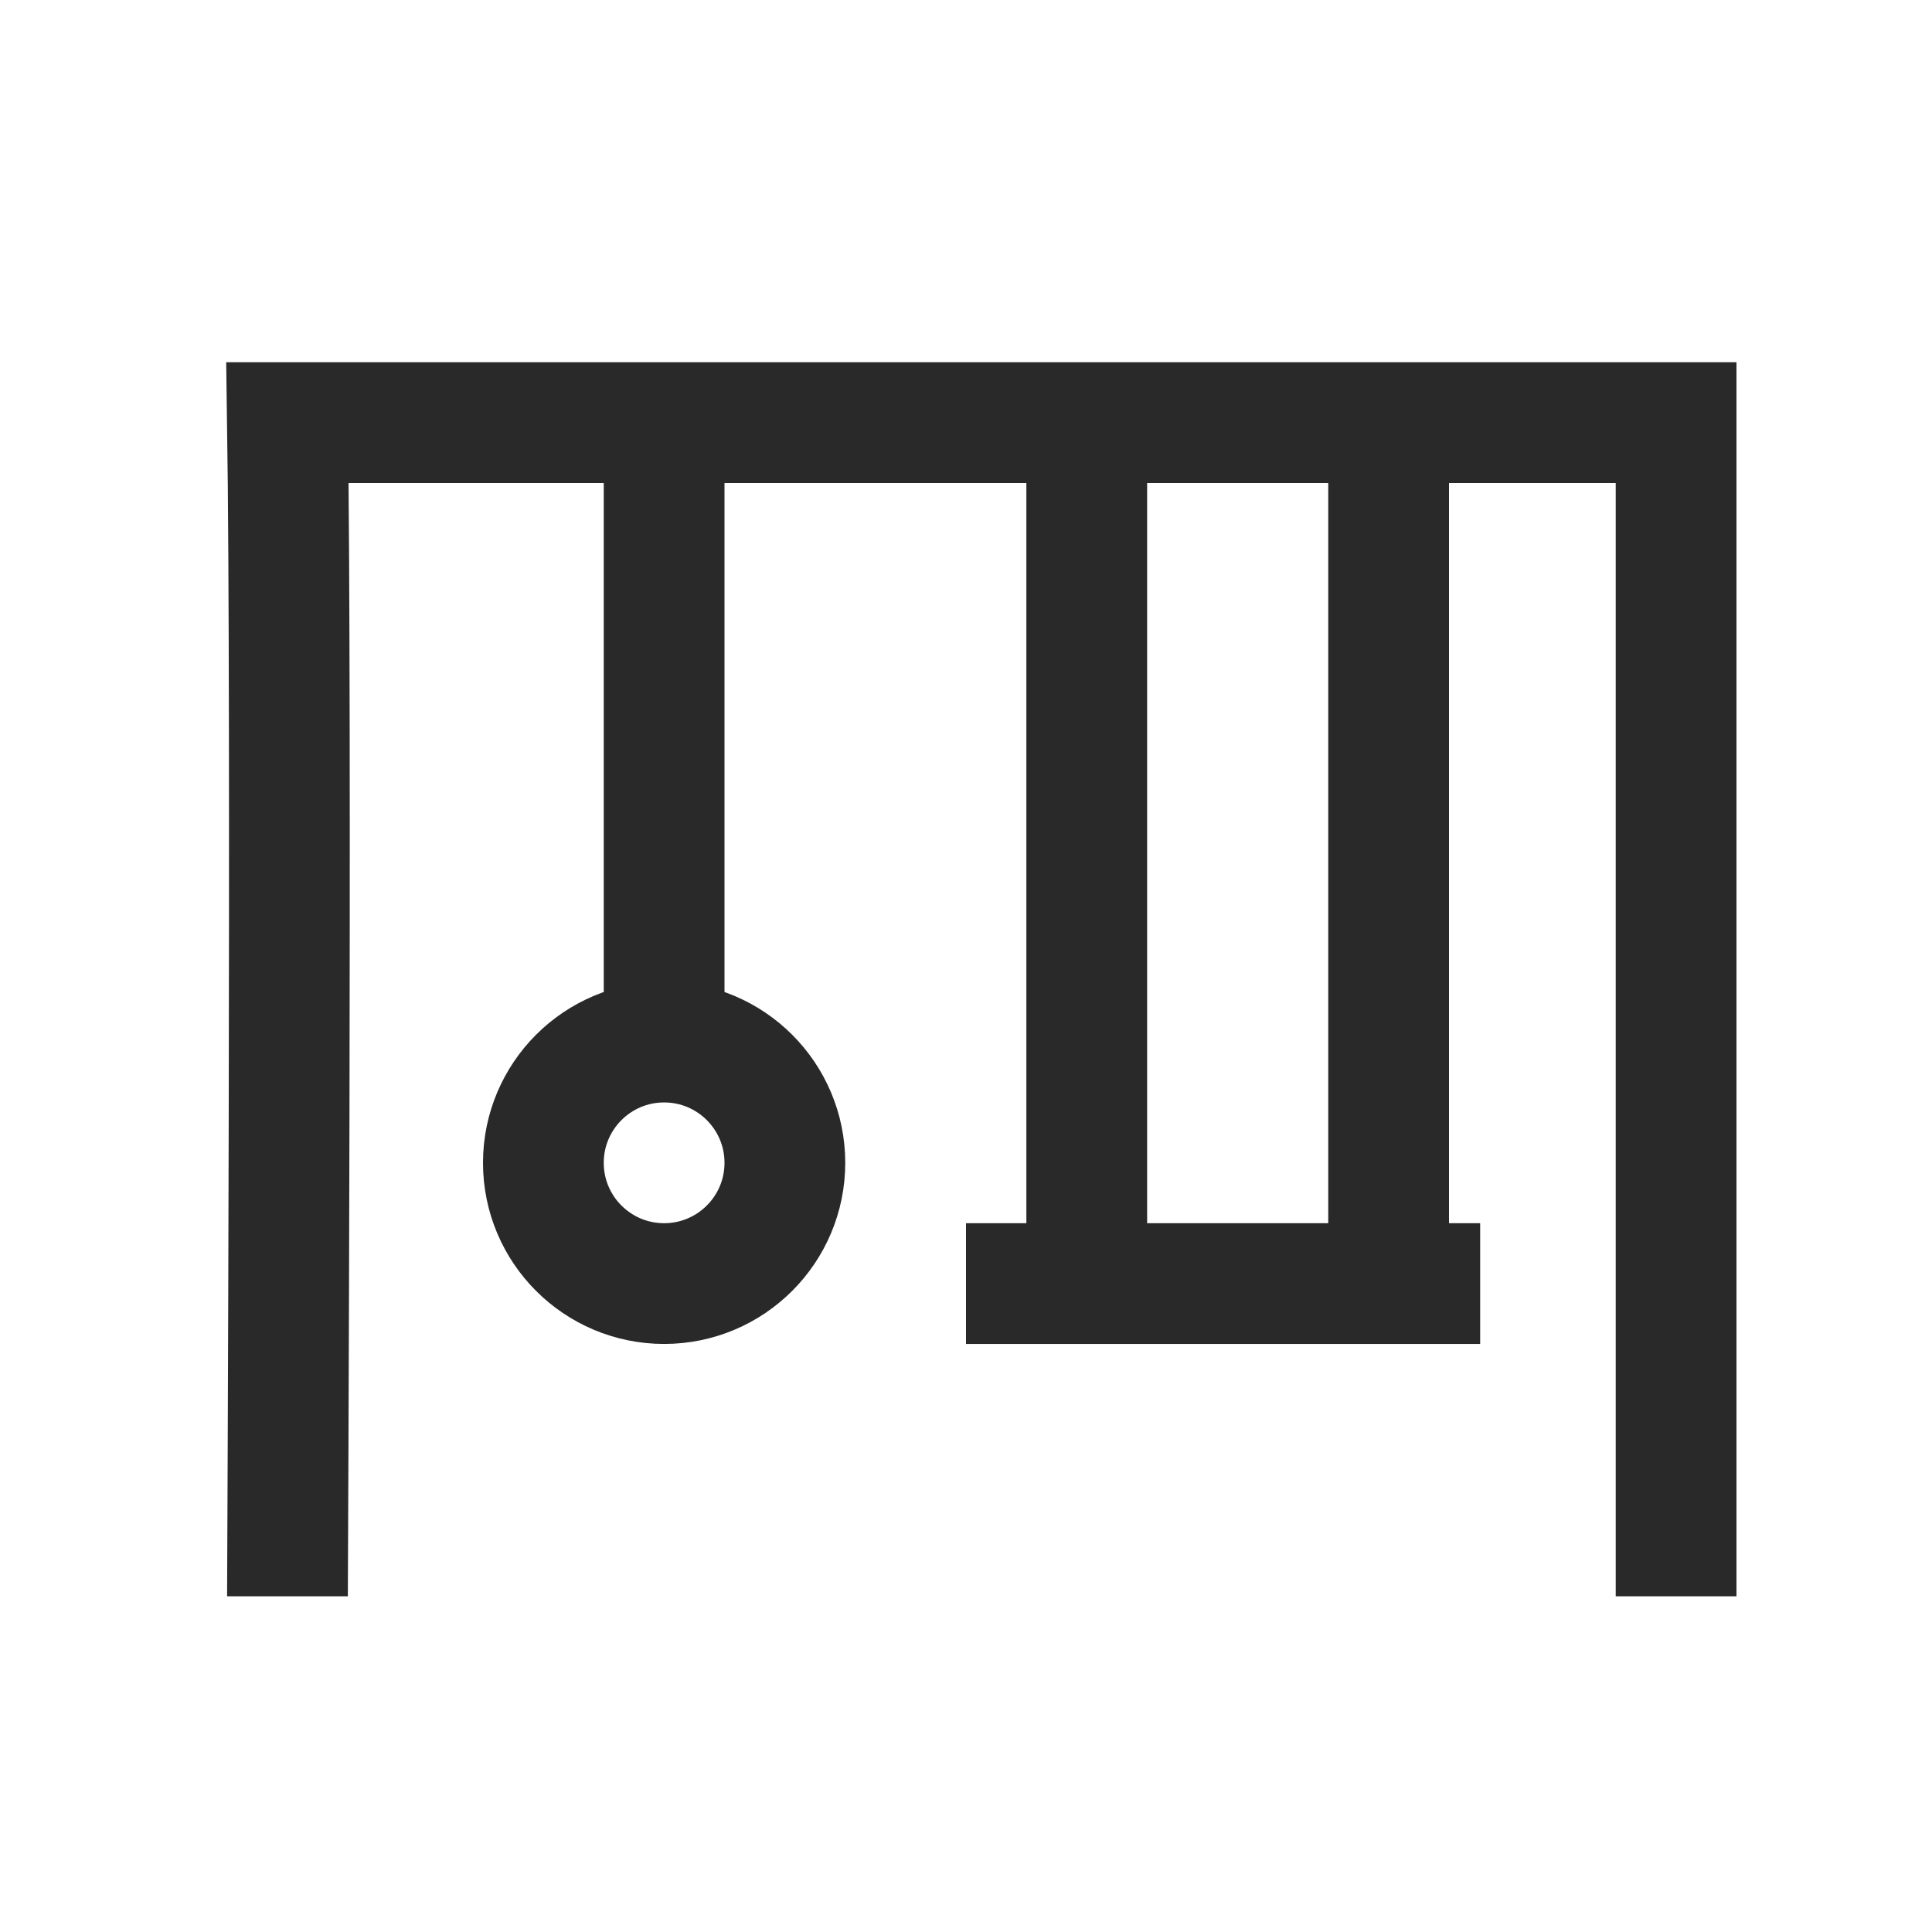 <svg width="24" height="24" viewBox="0 0 24 24" fill="none" xmlns="http://www.w3.org/2000/svg">
<g id="kidsgames32">
<path id="Vector 205" d="M8.25 12.945V5.211" stroke="#292929" stroke-width="1.5"/>
<path id="Vector 244" d="M13.5 15.57V5.053" stroke="#292929" stroke-width="1.5"/>
<path id="Vector 246" d="M17.25 15.57V5.231" stroke="#292929" stroke-width="1.5"/>
<path id="Vector 168" d="M3.571 19.83C3.571 19.678 3.625 8.939 3.571 5.25H20.821V19.83" stroke="#292929" stroke-width="1.5"/>
<path id="Vector 245" d="M12 15.945H18.387" stroke="#292929" stroke-width="1.5"/>
<circle id="Ellipse 57" cx="8.25" cy="14.445" r="1.5" stroke="#292929" stroke-width="1.5"/>
</g>
</svg>
